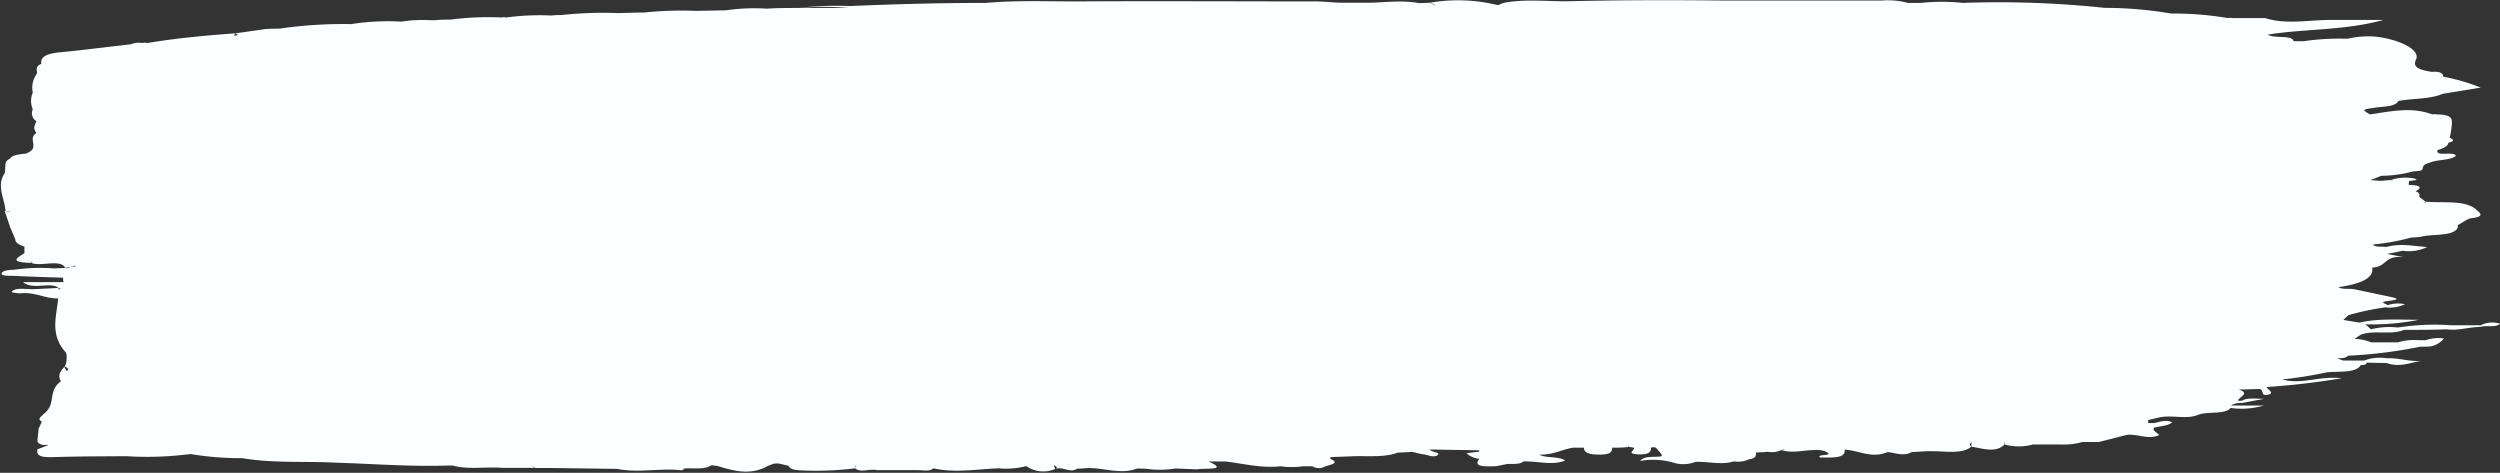 <svg xmlns="http://www.w3.org/2000/svg" viewBox="0 0 317.25 60"><rect x="0" y="0" width="317.25" height="60" fill="#333333" stroke="none"/><defs><style>.cls-1{fill:#fbffff;fill-rule:evenodd;}</style></defs><title>boton-bebidas</title><g id="Capa_2" data-name="Capa 2"><g id="Capa_2-2" data-name="Capa 2"><path class="cls-1" d="M314.8,41.28l-3.67,0a30.39,30.39,0,0,0-6.83.28,9.7,9.7,0,0,0-3.43.23l-.69-.63h0a31.21,31.21,0,0,0,6.8-.58c-2.57,0-5.16-.19-7.52.35-.06,0,0,0-.09,0s0,0,0,0l-2-.33L298,40a33.18,33.18,0,0,1,4.73-1,4.41,4.41,0,0,0,2.46-.4,4.37,4.37,0,0,0-2.25.14c.05-.18-1.29-.38.14-.55,2-.24.64-.42-.12-.6l-4.21-.89c-.65-.11-1.5.07-2-.26,2.76-.4,4.53-1.12,4.28-2.48,1.94-.1,1.43-1.56,4-1.34l-2.12-.39,2-.41a5.31,5.31,0,0,0,3.09-.47c-1.75-.12-3.44-.51-5.2,0-.57-.11-1.38.06-1.69-.32a29,29,0,0,0,4.86-.88l1.14-.08c1.54-.44,4.22,0,4.78-1.19,0-.08,0-.19,0-.3l.94-.57a5.18,5.18,0,0,1,.63-.3c2.15-.22,1.12-.76.65-1.22-1.46-1.12-4.13-.7-6.31-.9-.2.06-.07.13,0,.2h0a.65.65,0,0,1,0-.2c-.27-.21-.53-.41-.8-.6.06-.27.09-.52-.45-.71.89-.52.6-.78-.88-.81,0-.18,0-.33.05-.5s0,0,0,0h0c.36-.07,1.52-.09.54-.34a5.81,5.81,0,0,0-2.9.23l.42.06h0c-.14,0-.21-.11-.4-.06-.41,0-.84.06-1.25.09l-1.34-.09c.47-.17.93-.36,1.39-.55a16,16,0,0,0,3.94-.53c.47-.11,1.25,0,1.3-.36.11-.57.28-.55,1.14-.86s2.55-.25,3.08-.77c-.15-.68-2.64.18-2.32-.75.81-.22,1.34-.51,1.38-.93.75-.16.75-.38.17-.62a12.8,12.8,0,0,0,.27-1.72c0-.59.16-1.23-1.9-1.25a1.59,1.59,0,0,0-.59,0c-2.63-1-5.27-.38-7.9,0-1-.59-1-.61.39-.82,1.23-.21,2.84-.11,3.2-.89,1.83-.33,4.08-.22,5.62-.9l4.84-.79a24.09,24.09,0,0,0-4.73-1.38c-.05-.39-.33-.71-1.49-.62-1.68-.27-2.43-.62-2-1.54.64-1.22-2-2.57-5.11-2.93a11.69,11.69,0,0,0-3.58.27h0a30.75,30.75,0,0,0-5.55.31h-1.28c-.15-.83-2.34-.3-3.3-.83,4.63-.77,9.68-.49,14.7-1.87-2.92,0-4.83,0-6.74,0-2.77,0-5.64.62-8.28-.24h-.74c-1.14,0-2.29,0-3.46,0a1.66,1.66,0,0,0-.55,0,40.92,40.92,0,0,0-7.17-.57A49.58,49.58,0,0,0,267.09,1a127.16,127.16,0,0,0-18-.63,24.71,24.71,0,0,0-5.3,0h-1.68a9.8,9.8,0,0,0-3.33-.3h-20C212.3,0,205.86,0,199.44.15c-2.89.08-5.88-.34-8.7.23l-.64.28a20.9,20.9,0,0,0-8.65-.31l.25.1h-.12c.2.09.43.16.63.25h0a1.19,1.19,0,0,0-.63-.25l-.13-.1L180.09.4C178,0,175.9.3,173.82.35h0c-1.12,0-2.21,0-3.33,0S168.2.2,167.05.18c-10.14,0-20.29-.06-30.43,0-3.83,0-7.69-.15-11.49.19-5.79,0-11.53.15-17.29.4a41.68,41.68,0,0,0-6.53.24l6.41,0h0a36.11,36.11,0,0,0-6.41,0c-1.34,0-2.68,0-4,.09a24.87,24.87,0,0,0-5.19.21h0l-3.87.07a45.6,45.6,0,0,0-6.52.21c-1.11,0-2.21.06-3.32.07a48.55,48.55,0,0,0-7.15.25c-.42,0-.84,0-1.27.06a31.44,31.44,0,0,0-5.76.25,1.14,1.14,0,0,0-.58,0,36.57,36.57,0,0,0-6.47.27c-.64,0-1.28,0-1.92.07H54.5A16.58,16.58,0,0,0,51,2.74c-.06,0-.12,0-.17,0a29.47,29.47,0,0,0-6.26.32h0a56.1,56.1,0,0,0-9.14.58h0c-.63,0-1.26,0-1.89.07-1.24.17-2.47.36-3.71.52a1,1,0,0,1,.23.1c.06.06.08.11.12.14l-.49.06c0-.11.19-.16.14-.3-3.79.28-7.53.62-11.12,1.23a1.13,1.13,0,0,0-.61,0,2.74,2.74,0,0,0-1.49.16c-2.93.33-5.84.71-8.81,1-2.06.17-2.69.67-2.55,1.48-.85.34-.51.81-.57,1.25h0a3,3,0,0,0-.52,2.4h0a2.72,2.72,0,0,0,0,2.13,1.19,1.19,0,0,0,.48,1.52c-.28.49-.47,1,0,1.47-1.3.8.66,1.91-1.42,2.64a.43.43,0,0,0,.2.07s0,0,0,0l-.16-.09c-.87.09-1.73.2-2,.65-.76.36-.51.82-.61,1.23,0,.19,0,.39-.05.61-1.1,1.59,0,3.19.1,4.8a1.56,1.56,0,0,0,.68,0H.59c.24.68.48,1.38.7,2.08h0c.23.5.45,1,.65,1.51,0,.4.42.69,1.16.92l0,.84c-1,.61-2,1.19,1,1.23A2.3,2.3,0,0,1,4,33.13h.11c-.09.09-.2.17,0,.28,1.25.4,3.61-.57,4.2.62A1,1,0,0,0,9,33.81H9a3.09,3.09,0,0,1,.62-.08h0c0,.08-.11.05-.12.11-.17,0-.32-.09-.5,0L8.24,34l-1.39.06a23.78,23.78,0,0,0-5.14.18c-.78,0-1.45.16-1.51.46S1,35,1.5,35c2.17.1,4.34.17,6.51.24,0,.18,0,.36.05.56H2.92c1.23,1.07,3.64-.13,4.53.78,0,0,.17,0,.24,0-.09.06-.08.11-.22.17h0c-.09-.07-.1-.15,0-.22-1.12.07-2.23.13-3.36.17-.93,0-2.06-.23-2.6.28-.2.15.57.2,1,.25h0c1.94-.22,3.08.66,4.87.64-.21,2.31-1.09,4.63,1,6.88,0,.1.06.22.08.31,0,.32,0,.62-.05.92s-.13.36-.19.54.16.37.22.52,0,.05-.06.07c.46-.23.26-.41-.16-.59-.62.59-.92,1.2-.49,1.86-1.77,1.31-.49,2.9-2.24,4.2-.24.3-.84.59-.17.93-.15.3-.29.61-.43.93h0c0,.37-.08.77-.11,1.15s-.18.7.76.89a1.68,1.68,0,0,1,.6,0c-.46.18-.91.36-1.38.53h0c-.12.61,0,1.06,1.92,1,3.11-.1,6.23-.1,9.35-.12a41.43,41.43,0,0,0,7.73-.23l.19,0,.18-.05a38.67,38.67,0,0,0,6.62.53c3.87.67,8,.36,12,.58,4.66.14,9.29.51,14,.36.24,0,.47,0,.71,0,2,.55,4.23.12,6.31.29h4.18c-.22-.1-.45-.19-.67-.27a.07.07,0,0,0,.06,0,2.17,2.17,0,0,0,.61.29H70l8.33.11c2.53.53,5.18-.07,7.75.14.49.08.65,0,.73-.19h0c1.18-.09,2.58.19,3.44-.4.25,0,.5.06.76.07,2.13.66,4.28,1.24,6.44,0l.69-.27h0l.58-.05,1.33.3c.17.36.53.54,1.54.59a40.77,40.77,0,0,0,6.93-.26c.17-.12,0-.22-.06-.33h.12c0,.11,0,.21-.06.33.68.62,1.89,0,2.77.23l5.09,0c.73,0,1.6.21,2.06-.23h0c2.77.62,5.52.1,8.28,0a10.32,10.32,0,0,0,3.51-.28,3.8,3.8,0,0,0,3.68.36c.31-.16.22-.32-.15-.45h0c0,.14.09.3.14.45.9-.37,1.94.59,2.81-.05a3.76,3.76,0,0,0,.58,0c2.35-.33,4.69.88,7,0,.46,0,.9,0,1.35.05a11.87,11.87,0,0,0,3.52-.06l2.76.11c.95-.2,4.11.2,1.44-1h2.14c2.31.27,4.49.87,7,.61a10.46,10.46,0,0,0,2.85,0h1.19a1.58,1.58,0,0,0,1.65,0c.8-.23,1.84-.44.63-.93v-.23l2.8-.11c1.94-.07,4.05.18,5.75-.46l1.88-.09c.49.11.94.25,1.46.32s1.22.43,1.71.09-.75-.39-.91-.64l-.1-.08,6.3.1v.17l-1.61.2a2.7,2.7,0,0,0,1.63.71c-.79,1,.48,1,2.16.94l1.42-.29c.74,0,1.58.07,2-.31,1.76-.08,3.63.56,5.3-.12-.73-.56-2.49-.27-3.27-.75,1.8.05,2.8-.65,4.3-.88h1.36c0,.59.53.88,2,.88s1.56-.42,1.59-.88c.69,0,1.39,0,2.07-.09.12-.09-.05-.16-.1-.23h.08a.82.82,0,0,1,0,.23c.23,0,.47.06.69.09.27.27-1.06.74.46.84s1.74-.34,1.72-.84a1,1,0,0,1,.63,0c.24.28.49.57.73.87a1.49,1.49,0,0,0,0,.21c-.83.2-2.15-.14-2.75.61a9.39,9.39,0,0,1,4.51.29,4.39,4.39,0,0,0,2.55-.18c1.6-.06,3.27.43,4.84-.06a3.37,3.37,0,0,0,1.92-.26c1.06-.16.82-.56.93-.89.48,0,1,0,1.44-.08a2.77,2.77,0,0,0,1.76-.21c.17,0,.33-.09.5-.13h0a1.47,1.47,0,0,0-.5.13c1.32.46,2.83,0,4.25,0a2.91,2.91,0,0,1,1.45.24c1.09.56-1.45.24-.78.71,1.47,0,3.32.13,3.08-1,1.83.08,3.36,1.17,5.48.31,1,.09,2,.58,3.06,0l1.91-.11.72,0c1.76,0,3.8.39,4.93-.59,0-.19,0-.4,0-.59h.11c-.29.18-.45.38-.12.59,1.54.28,3.17.82,4.21-.27.18-.13,0-.21-.11-.3h.11v.3a6.78,6.78,0,0,0,3.63,0l3.37,0a8.65,8.65,0,0,0,2.89-.31h2.06c1.16-.28,2.33-.58,3.49-.89,1.4-.22,2.79.67,4.21,0-.24-.19-.47-.39-.72-.61,0-.1,0-.19,0-.3.79-.23,1.92-.25,2.35-.71-.91-.39-1.59,0-2.35.11h-.69V53.3l1.45-.34h0c1.57-.32,3.45.29,4.89-.32h0c1.18-.47,3.43,0,4.11-.87a10,10,0,0,0,4.22-.31h-4.18a2.39,2.39,0,0,1,1.39-.32l2.8-.52c-1.47-.06-2.24-.11-2.78.23H284c.06-.47,1.68-.94.06-1.41l2.71-.08c.57.21.11.86.88.75,1.2-.18.08-.64,0-1h0A95,95,0,0,0,297.16,48c-2.87-.34-5.07.86-7.54.15a50.59,50.59,0,0,0,5.59-.89c1.59-.19,3.76.13,4.37-.93h0c.37,0,.83-.07.71-.31l2.59.05c1.64.59,2.91-.05,4.37-.27-1.6.1-2.88-.41-4.42-.34a5.49,5.49,0,0,0-2.79.29l-2.71,0c-.26-.09-.5-.19-.73-.29.52,0,1.12,0,1.35-.32A59.91,59.91,0,0,0,307.12,44c.45,0,.91,0,1.38-.05h0a2.84,2.84,0,0,0,1.63-1,4.9,4.9,0,0,0-2.3.22H307a7.26,7.26,0,0,0-2.68.27c-1.15,0-2.29,0-3.42,0A6.24,6.24,0,0,0,298.8,43l.79-.53h0c1.58-.62,3.92.08,5.48-.61,1.8,0,3.6,0,5.4-.07,1.52.2,2.8-.29,4.26-.3.69-.24,2,.13,2.52-.41a3.22,3.22,0,0,0-2.45.2Z"/></g></g></svg>
